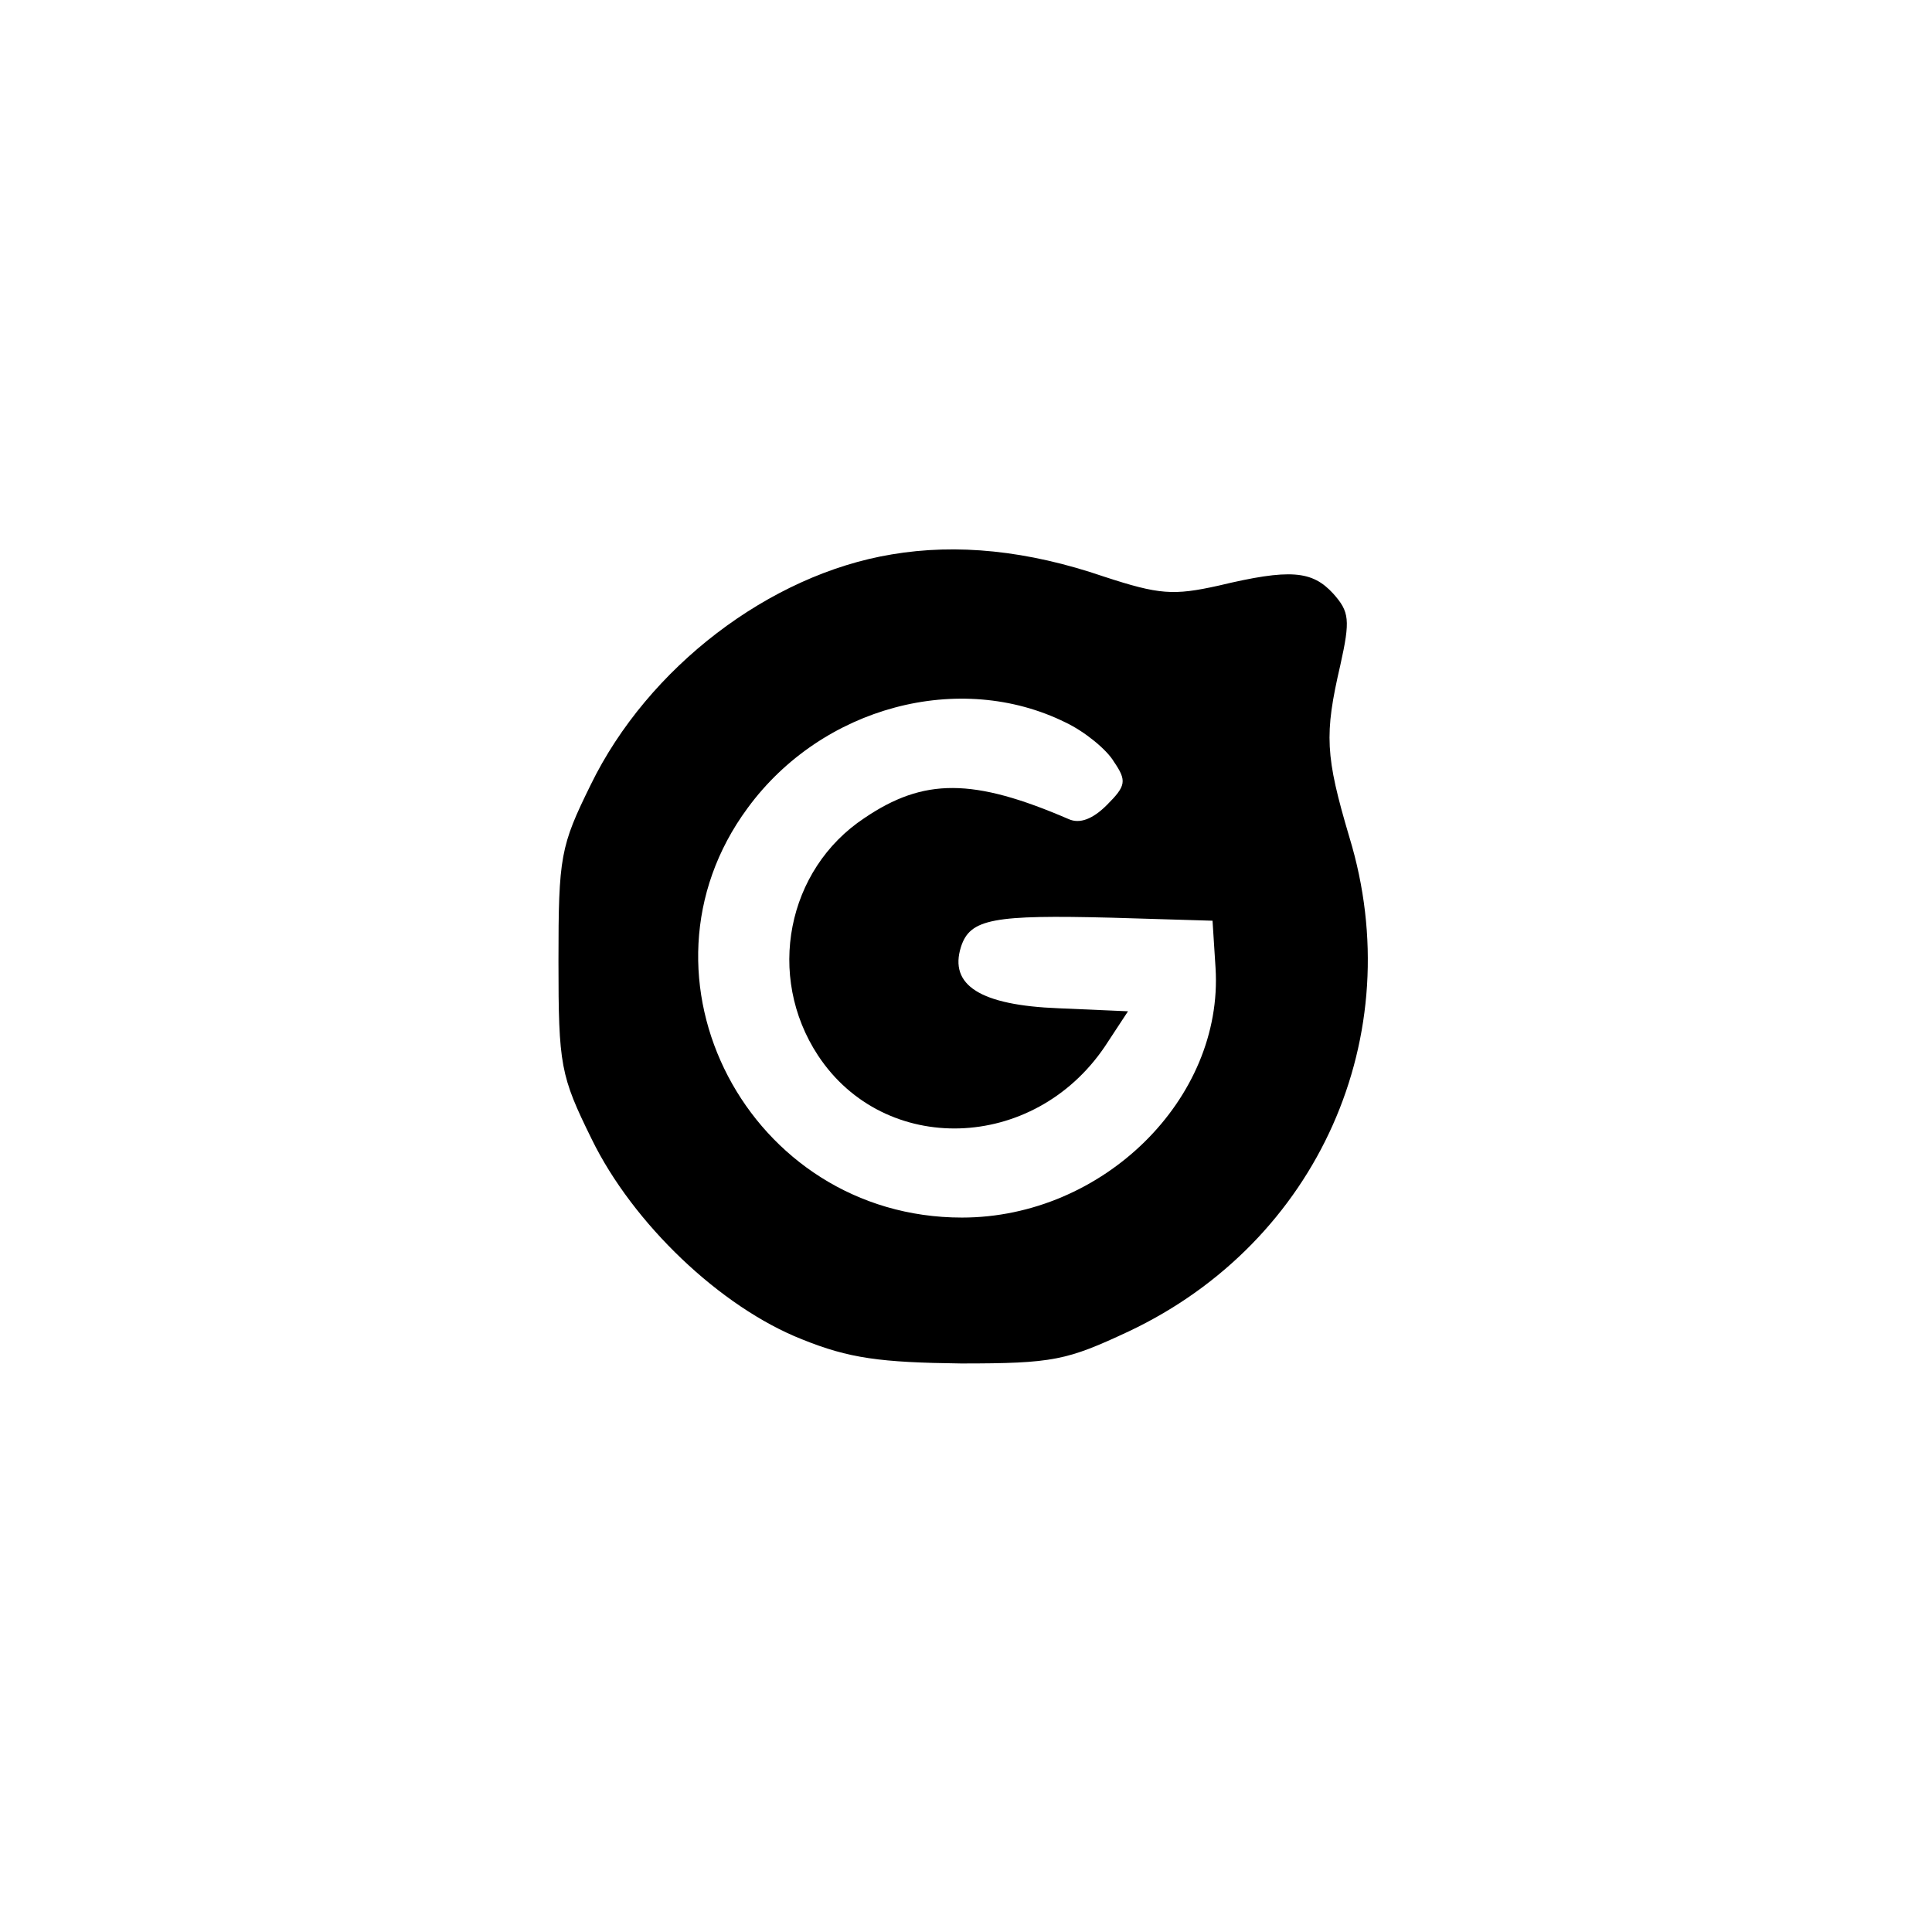 <?xml version="1.0" standalone="no"?>
<!DOCTYPE svg PUBLIC "-//W3C//DTD SVG 20010904//EN"
 "http://www.w3.org/TR/2001/REC-SVG-20010904/DTD/svg10.dtd">
<svg version="1.0" xmlns="http://www.w3.org/2000/svg"
 width="192pt" height="192pt" viewBox="0 0 192 192"
 preserveAspectRatio="xMidYMid meet">
<g transform="translate(0,192) scale(0.1,-0.1)"
fill="#000000" stroke="none">
811 c445 -92 729 -532 635 -987 -62 -301 -295 -546 -601 -630 -91 -26 -329
-26 -420 0 -291 80 -516 305 -596 596 -26 91 -26 329 0 420 120 433 542 692
982 601z"/>
<path d="M886 1369 c-121 -20 -242 -112 -299 -229 -30 -61 -32 -71 -32 -175 0
-104 2 -114 33 -177 41 -84 128 -167 209 -199 47 -19 78 -23 158 -24 92 0 105
3 167 32 188 89 279 294 219 491 -24 81 -25 102 -9 171 10 45 9 53 -7 71 -21
23 -43 25 -114 8 -45 -10 -59 -9 -114 9 -76 26 -146 33 -211 22z m173 -167
c19 -9 41 -27 48 -39 13 -19 12 -24 -7 -43 -14 -14 -27 -19 -38 -14 -95 41
-144 41 -203 1 -77 -51 -98 -157 -46 -236 66 -100 214 -96 285 9 l23 35 -69 3
c-78 3 -109 23 -97 61 9 28 32 32 150 29 l100 -3 3 -47 c8 -130 -112 -248
-252 -248 -212 0 -337 239 -213 407 74 101 211 137 316 85z"/>
</g>
</svg>
